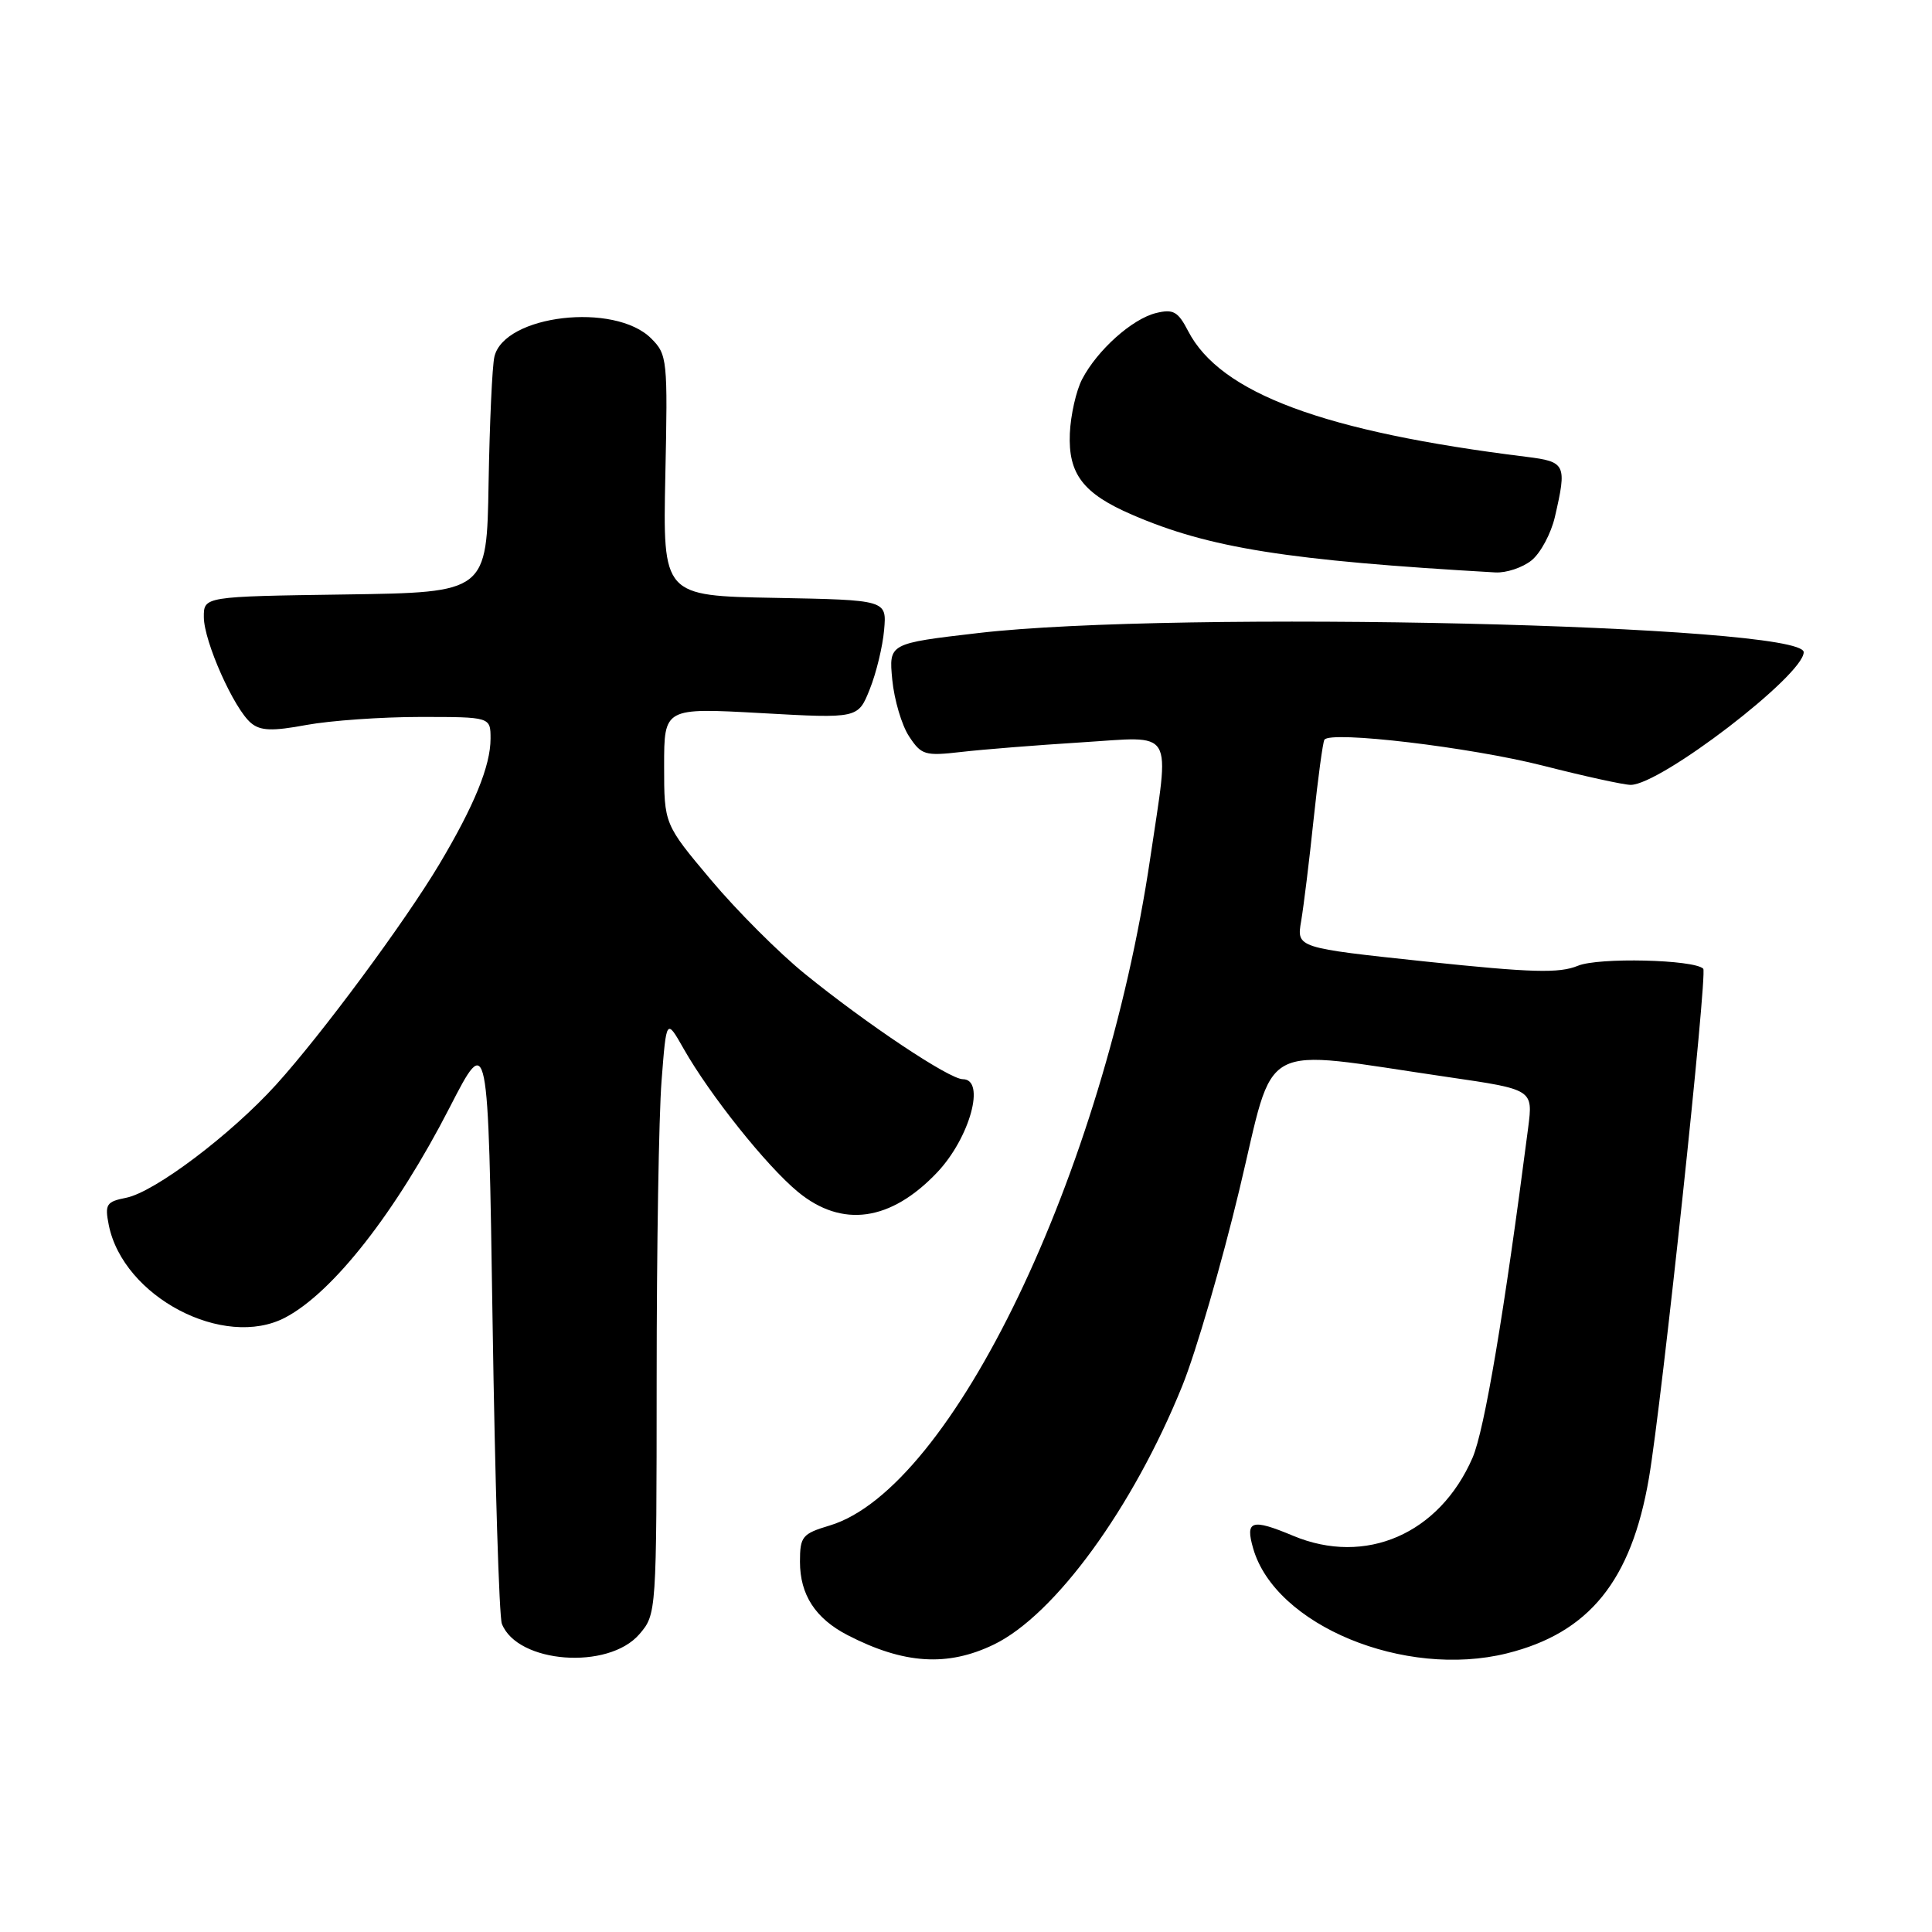 <?xml version="1.0" encoding="UTF-8" standalone="no"?>
<!DOCTYPE svg PUBLIC "-//W3C//DTD SVG 1.1//EN" "http://www.w3.org/Graphics/SVG/1.1/DTD/svg11.dtd" >
<svg xmlns="http://www.w3.org/2000/svg" xmlns:xlink="http://www.w3.org/1999/xlink" version="1.1" viewBox="0 0 256 256">
 <g >
 <path fill="currentColor"
d=" M 84.72 216.54 C 86.99 213.90 87.00 213.73 87.01 182.69 C 87.01 165.54 87.30 147.77 87.66 143.22 C 88.30 134.93 88.30 134.93 90.59 138.97 C 94.09 145.13 101.58 154.51 105.73 157.93 C 111.58 162.75 118.03 161.84 124.19 155.34 C 128.51 150.77 130.65 143.00 127.58 143.00 C 125.80 143.00 114.85 135.70 106.66 129.05 C 103.25 126.29 97.65 120.69 94.23 116.62 C 88.00 109.21 88.00 109.21 88.00 101.49 C 88.00 93.78 88.00 93.78 100.85 94.49 C 113.70 95.21 113.70 95.21 115.25 91.32 C 116.11 89.18 116.96 85.65 117.15 83.47 C 117.50 79.50 117.50 79.50 102.66 79.22 C 87.83 78.95 87.83 78.95 88.16 63.00 C 88.49 47.66 88.42 46.97 86.29 44.85 C 81.46 40.01 66.80 41.72 65.51 47.27 C 65.22 48.50 64.88 56.02 64.74 64.00 C 64.50 78.50 64.50 78.50 45.75 78.77 C 27.00 79.04 27.00 79.04 27.01 81.77 C 27.02 85.00 31.01 93.94 33.27 95.81 C 34.52 96.85 36.09 96.90 40.61 96.06 C 43.78 95.48 50.56 95.00 55.68 95.00 C 65.00 95.00 65.00 95.00 65.00 97.88 C 65.00 101.47 62.84 106.75 58.22 114.50 C 53.61 122.22 42.64 137.04 36.61 143.70 C 30.62 150.32 20.51 157.95 16.72 158.71 C 14.09 159.23 13.87 159.58 14.41 162.31 C 16.32 171.85 29.67 178.85 37.80 174.58 C 44.13 171.25 52.46 160.61 59.58 146.75 C 64.69 136.81 64.69 136.81 65.27 175.16 C 65.59 196.25 66.14 214.25 66.50 215.16 C 68.55 220.41 80.60 221.33 84.72 216.54 Z  M 131.69 217.91 C 139.77 214.00 150.13 199.78 156.66 183.63 C 158.47 179.16 161.87 167.47 164.22 157.66 C 169.07 137.44 166.24 138.98 191.82 142.71 C 203.14 144.36 203.14 144.36 202.49 149.43 C 199.32 173.98 196.70 189.51 195.12 193.16 C 190.73 203.26 180.94 207.51 171.35 203.50 C 165.83 201.19 164.98 201.46 166.05 205.17 C 168.97 215.36 186.11 222.44 199.67 219.08 C 210.57 216.37 216.16 209.47 218.49 195.86 C 220.20 185.91 226.27 128.94 225.69 128.36 C 224.47 127.14 211.79 126.84 209.08 127.97 C 206.61 128.99 202.97 128.89 188.93 127.41 C 171.80 125.59 171.80 125.59 172.41 122.05 C 172.74 120.10 173.49 114.03 174.06 108.56 C 174.64 103.10 175.28 98.36 175.49 98.02 C 176.24 96.80 194.80 99.00 204.48 101.46 C 209.96 102.86 215.18 104.00 216.07 104.00 C 220.04 104.00 239.00 89.46 239.00 86.42 C 239.00 82.76 155.86 80.83 129.64 83.88 C 117.77 85.26 117.77 85.26 118.23 90.07 C 118.49 92.72 119.48 96.09 120.45 97.56 C 122.08 100.05 122.56 100.19 127.35 99.64 C 130.18 99.31 137.34 98.74 143.25 98.37 C 155.84 97.59 155.00 96.18 152.41 113.72 C 146.24 155.46 126.15 197.28 109.93 202.14 C 106.30 203.23 106.00 203.59 106.00 206.94 C 106.00 211.31 108.04 214.45 112.30 216.66 C 119.76 220.51 125.54 220.88 131.69 217.91 Z  M 202.94 74.25 C 204.13 73.29 205.52 70.70 206.03 68.50 C 207.64 61.53 207.48 61.18 202.25 60.53 C 175.41 57.21 161.69 52.11 157.43 43.86 C 156.09 41.27 155.46 40.92 153.18 41.48 C 150.01 42.26 145.40 46.39 143.39 50.24 C 142.60 51.75 141.87 54.98 141.76 57.43 C 141.53 62.80 143.51 65.40 150.00 68.20 C 160.20 72.62 170.60 74.27 198.14 75.85 C 199.59 75.93 201.75 75.21 202.94 74.25 Z "/>
</g>
</svg>